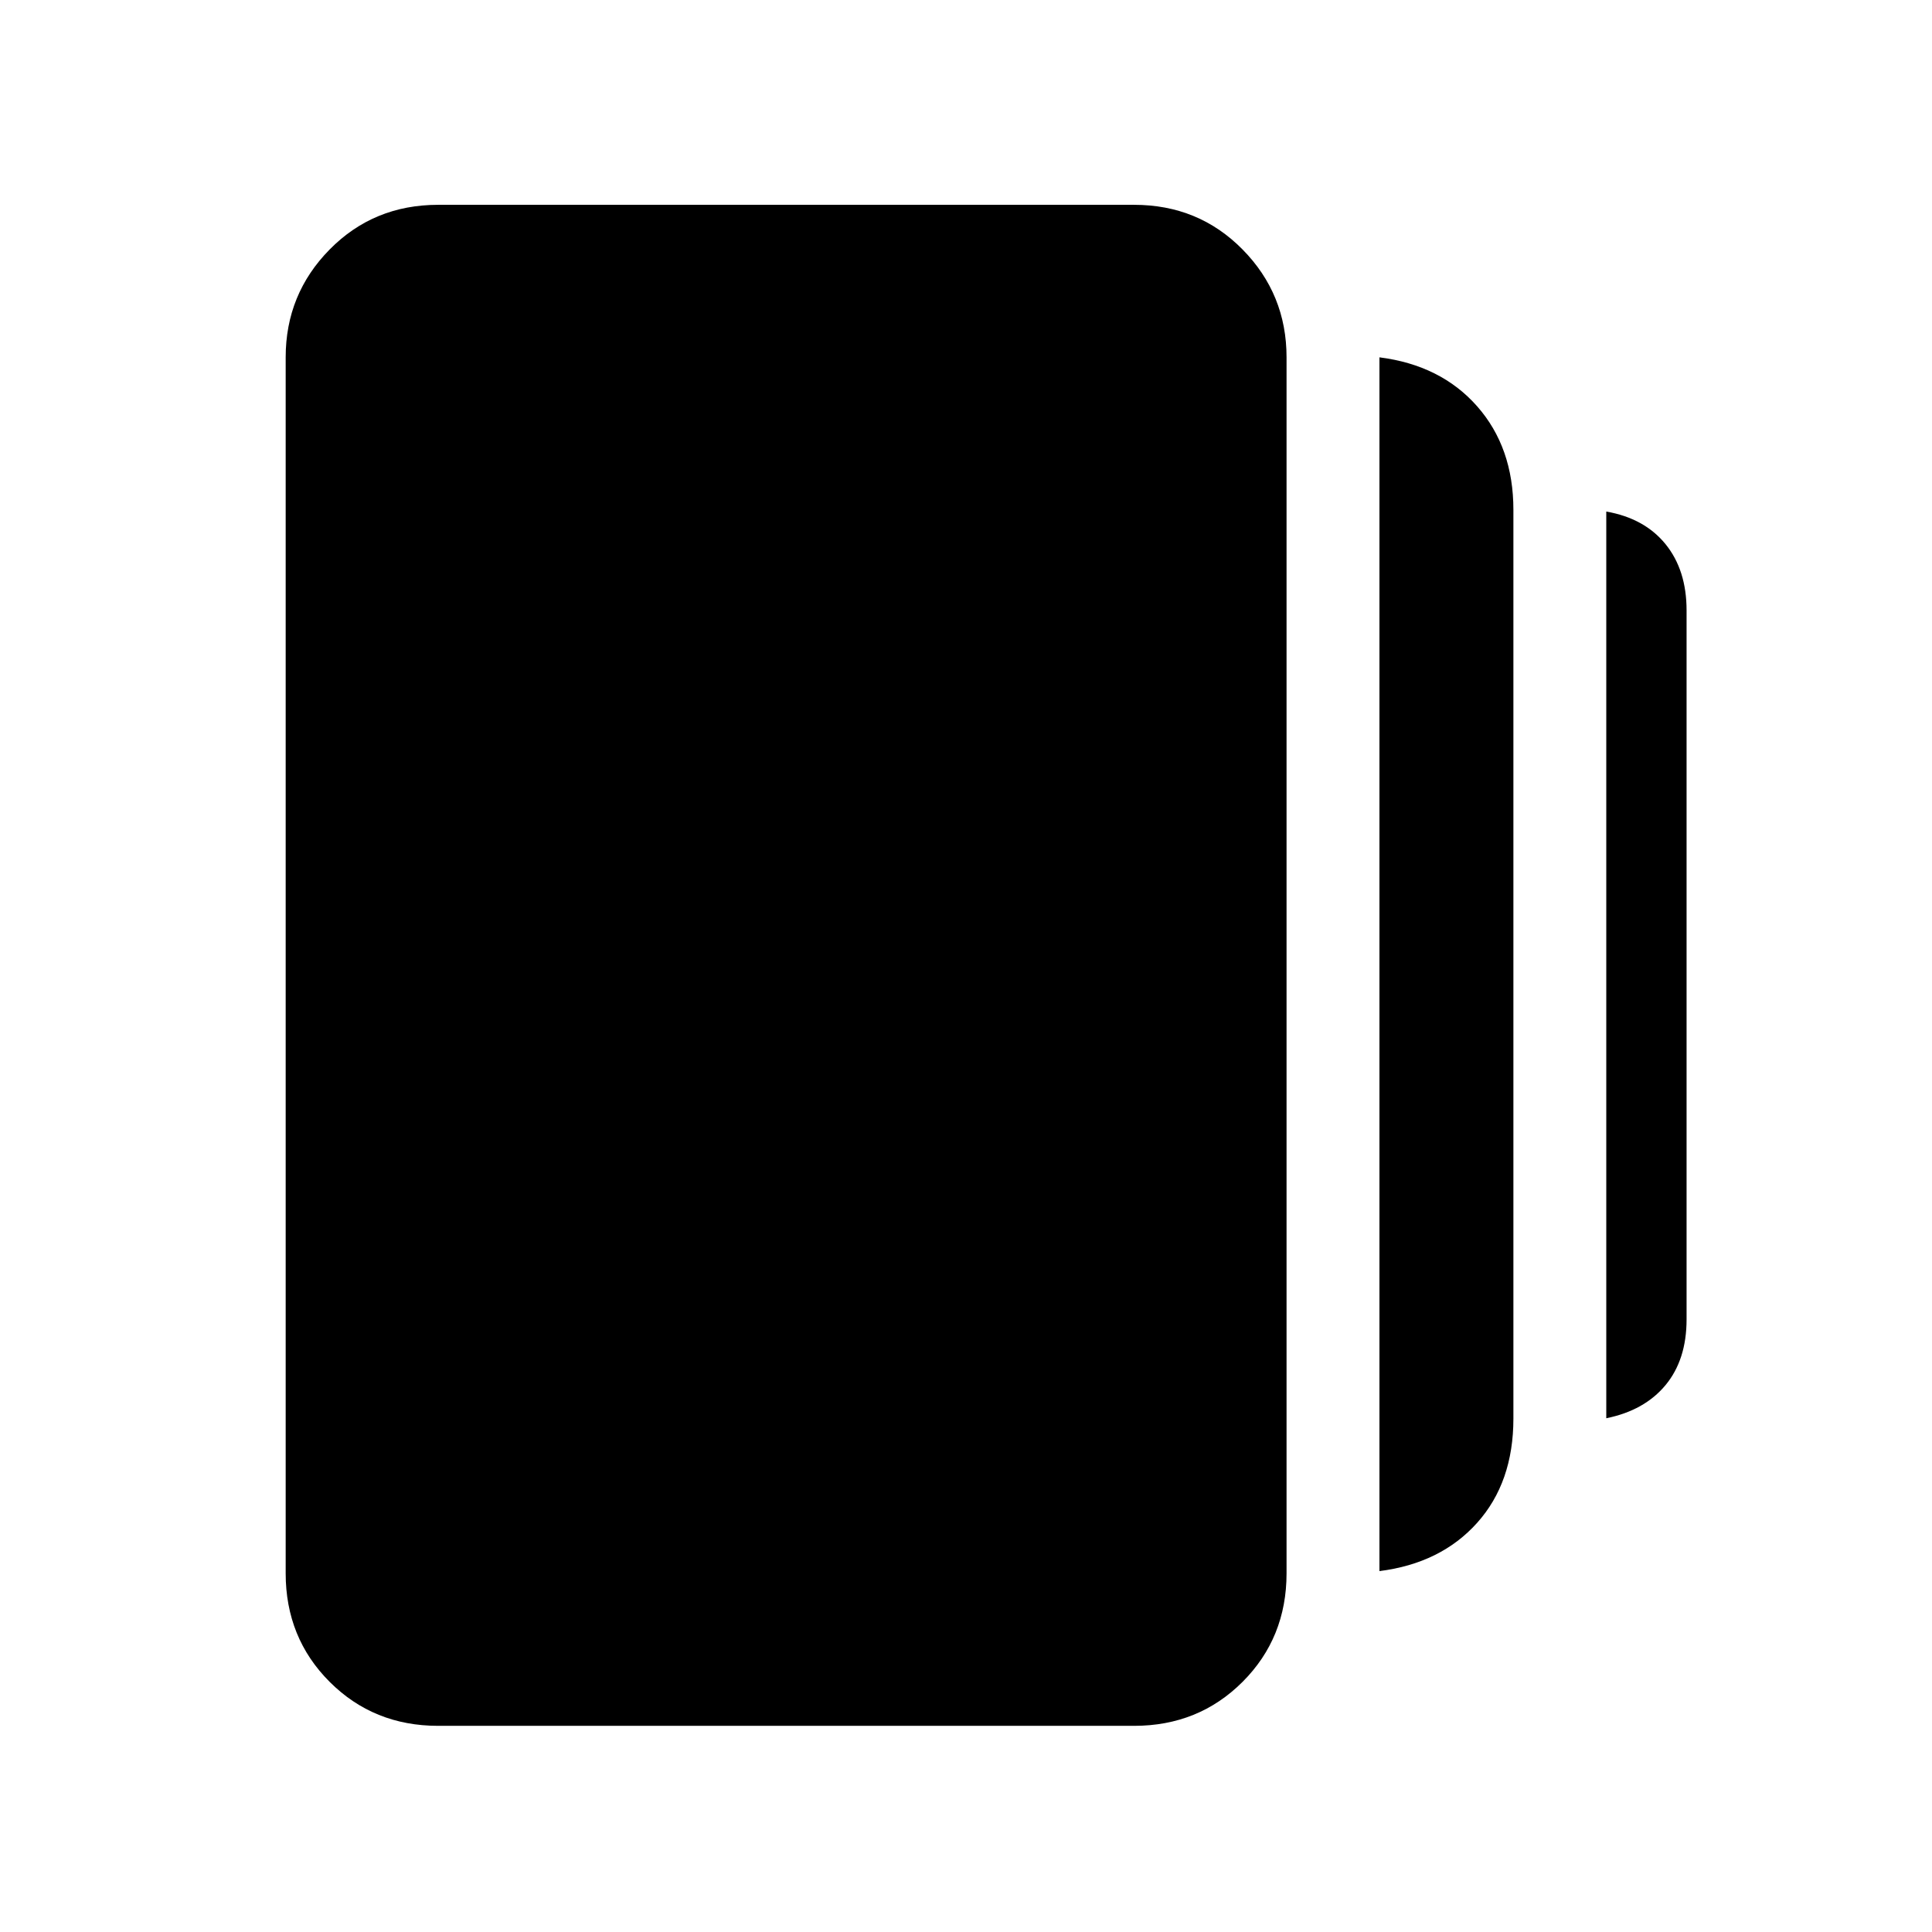 <svg xmlns="http://www.w3.org/2000/svg" height="40" viewBox="0 -960 960 960" width="40"><path d="M685.44-179.33v-603.11q30.48 3.85 48.52 24.3Q752-737.69 752-706.64v451.51q0 31.72-18.04 51.84-18.04 20.11-48.52 23.96Zm-467.7 76.89q-32.07 0-53.93-21.85-21.86-21.86-21.86-53.94v-604.21q0-31.41 21.86-53.6t53.93-22.19h345.75q32.07 0 53.93 22.19t21.86 53.6v604.21q0 32.08-21.86 53.94-21.86 21.85-53.93 21.85H217.74Zm580.41-152.84v-450.54q18.98 3.33 29.44 16.2 10.46 12.88 10.46 32.93v352.28q0 20.05-10.46 32.67-10.46 12.61-29.44 16.46Z"/></svg>